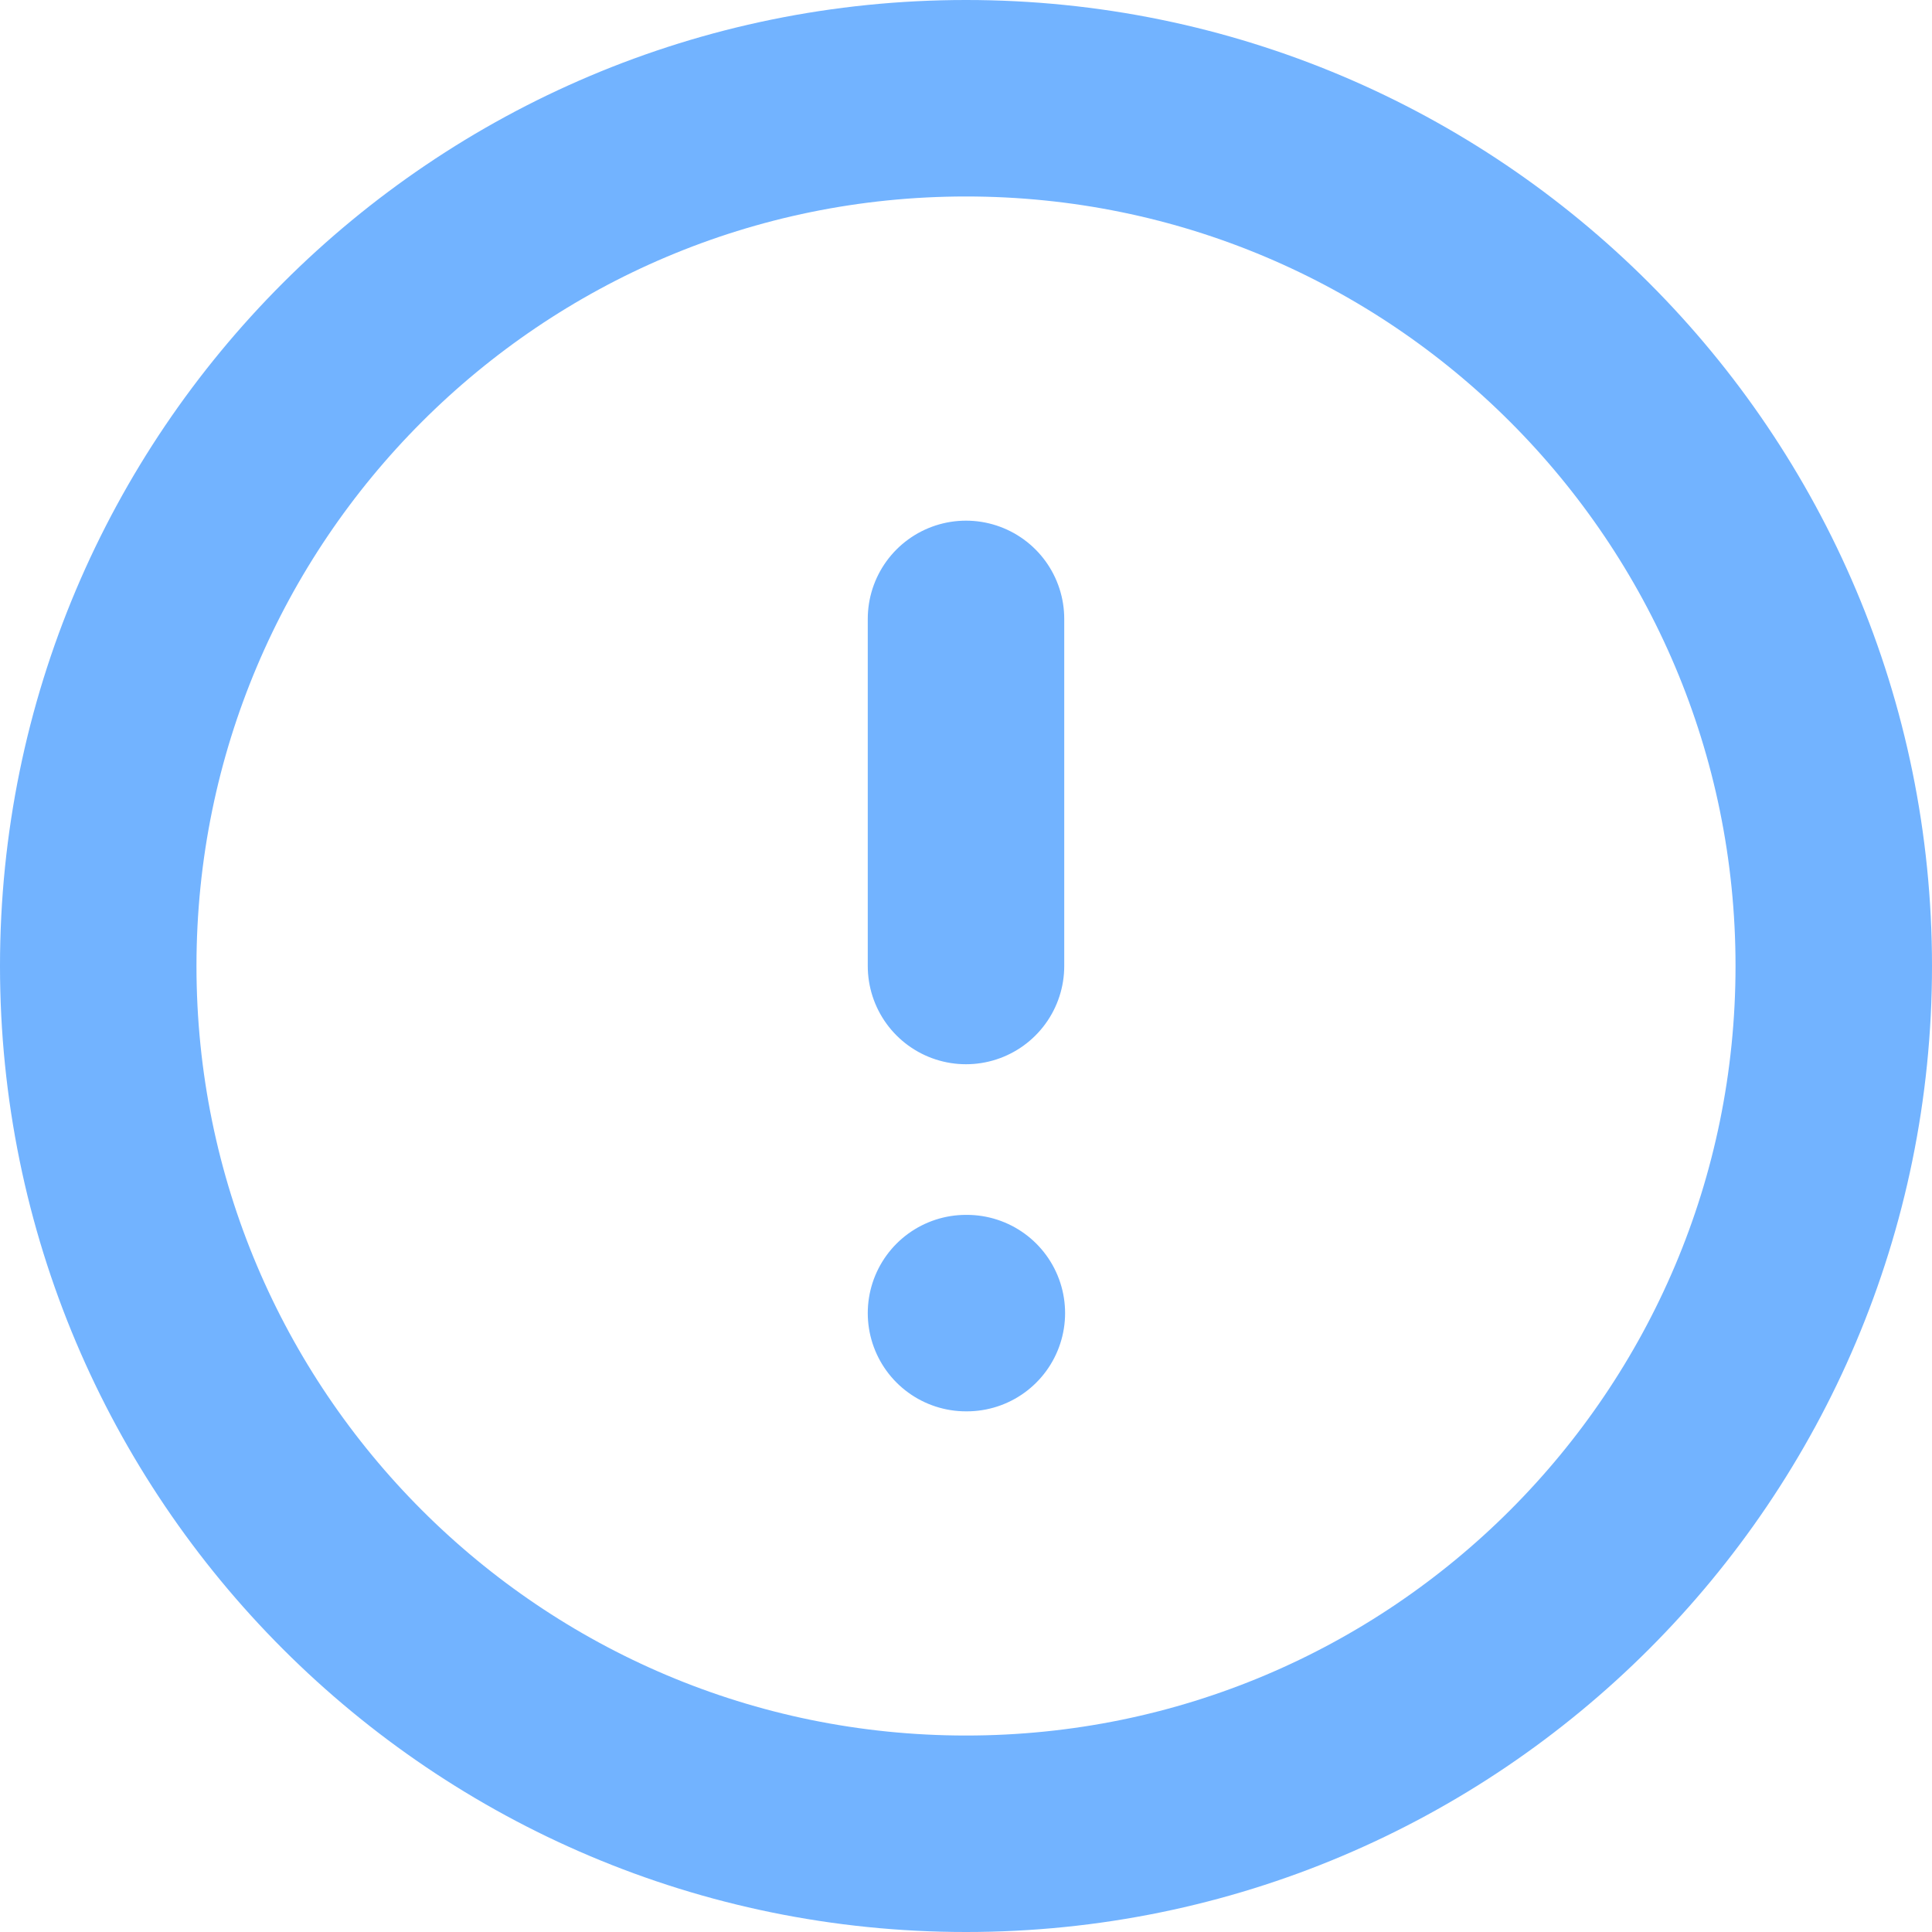 <svg width="59" height="59" viewBox="0 0 59 59" fill="none" xmlns="http://www.w3.org/2000/svg">
<path d="M29.5 18.9V29.5M29.5 40.1H29.526M56 29.5C56 44.136 44.136 56 29.5 56C14.864 56 3 44.136 3 29.5C3 14.864 14.864 3 29.5 3C44.136 3 56 14.864 56 29.5Z" stroke="#72B3FF" stroke-width="6" stroke-linecap="round" stroke-linejoin="round"/>
</svg>
